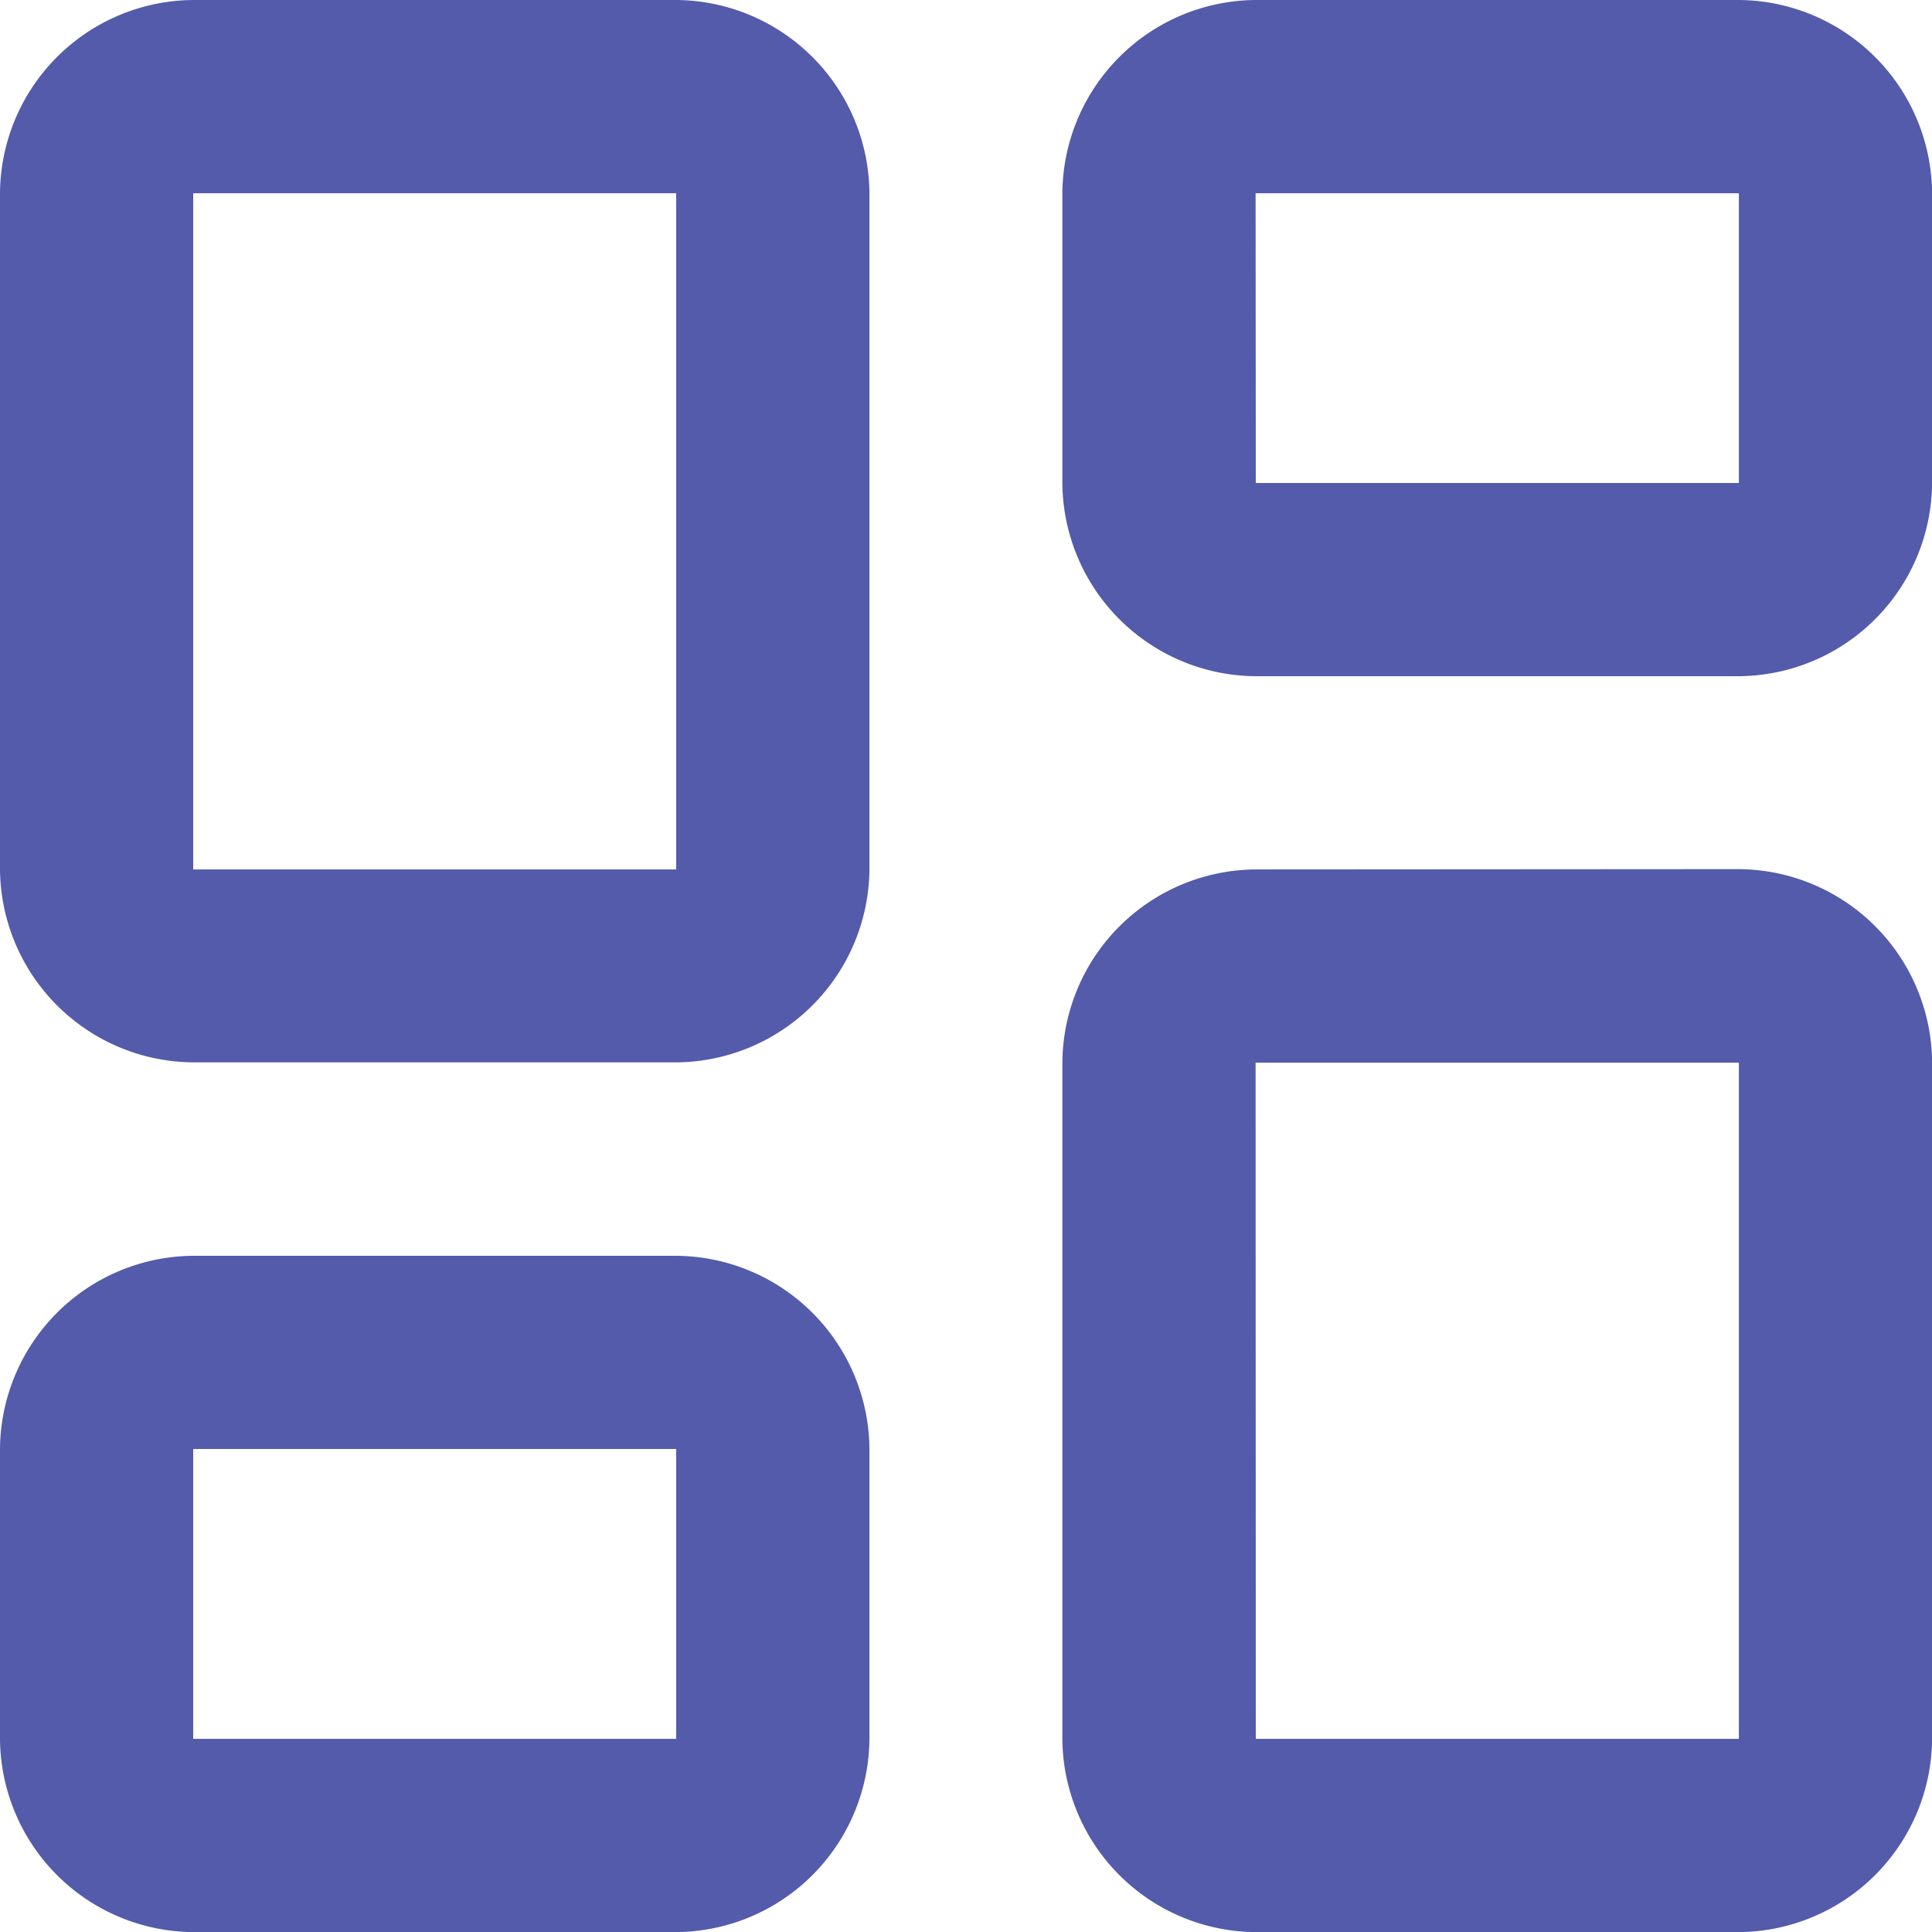 <svg xmlns="http://www.w3.org/2000/svg" width="19.277" height="19.277" viewBox="0 0 19.277 19.277">
  <path id="icons8-dashboard_layout" d="M3.928,2A1.942,1.942,0,0,0,2,3.928v6.747A1.942,1.942,0,0,0,3.928,12.6H8.747a1.942,1.942,0,0,0,1.928-1.928V3.928A1.942,1.942,0,0,0,8.747,2Zm10.6,0A1.942,1.942,0,0,0,12.6,3.928V6.819A1.942,1.942,0,0,0,14.53,8.747H19.35a1.942,1.942,0,0,0,1.928-1.928V3.928A1.942,1.942,0,0,0,19.35,2ZM3.928,3.928H8.747v6.747H3.928Zm10.6,0H19.35V6.819H14.53Zm0,6.747A1.942,1.942,0,0,0,12.6,12.6V19.35a1.942,1.942,0,0,0,1.928,1.928H19.35a1.942,1.942,0,0,0,1.928-1.928V12.6a1.942,1.942,0,0,0-1.928-1.928Zm0,1.928H19.35V19.35H14.53ZM3.928,14.53A1.942,1.942,0,0,0,2,16.458V19.35a1.942,1.942,0,0,0,1.928,1.928H8.747a1.942,1.942,0,0,0,1.928-1.928V16.458A1.942,1.942,0,0,0,8.747,14.53Zm0,1.928H8.747V19.35H3.928Z" transform="translate(-2 -2)" fill="#535baa"/>
</svg>
